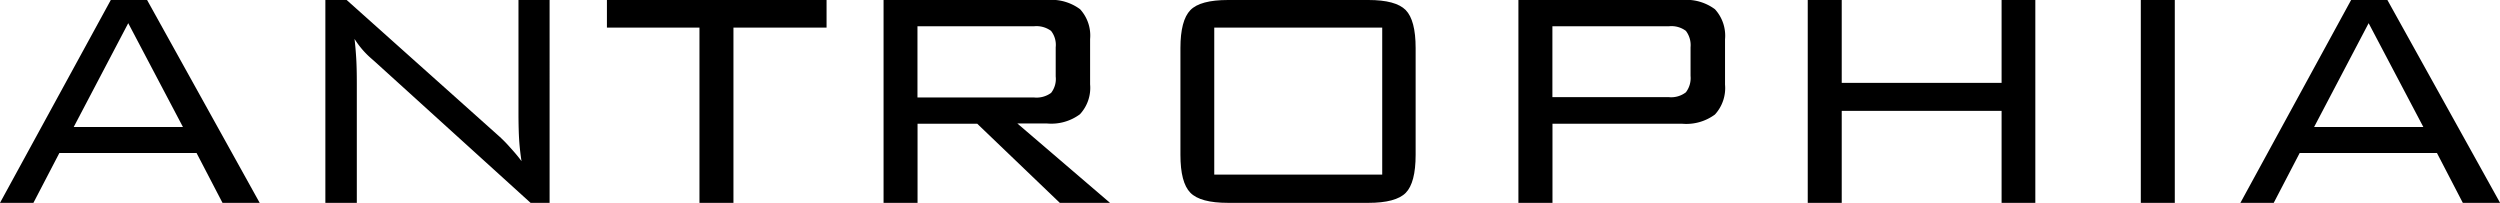 <svg id="antrophia" data-name="antrophia" xmlns="http://www.w3.org/2000/svg" viewBox="0 0 305.27 24.77">
    <title>antrophia</title>
    <path d="M378.59,375l13.53-24.77h4.43L410.3,375h-4.54l-3.17-6.09H385.84L382.67,375Zm9-9.26h13.34l-6.68-12.68Z"
          transform="translate(-378.59 -350.23)"/>
    <path d="M418.32,375V350.23h2.6l18.54,16.57a15.81,15.81,0,0,1,1.35,1.36c.48.53,1,1.11,1.46,1.75-.12-.79-.22-1.62-.28-2.49s-.09-2.07-.09-3.6V350.23h3.8V375h-2.32l-19-17.23-.42-.37a10.6,10.6,0,0,1-2.08-2.42c.09.75.16,1.56.21,2.41s.07,1.85.07,3V375Z"
          transform="translate(-378.59 -350.23)"/>
    <path d="M468.15,353.6V375H464V353.6H452.7v-3.37h26.82v3.37Z" transform="translate(-378.59 -350.23)"/>
    <path d="M486.48,375V350.23h20a5.86,5.86,0,0,1,4,1.13A4.76,4.76,0,0,1,511.7,355v5.53a4.74,4.74,0,0,1-1.24,3.65,5.86,5.86,0,0,1-4,1.13h-3.64L514.13,375H508l-10.08-9.66h-7.29V375Zm18.35-21.56H490.62v8.69h14.21a3,3,0,0,0,2.11-.56,2.76,2.76,0,0,0,.56-2V356a2.76,2.76,0,0,0-.57-2A3,3,0,0,0,504.83,353.44Z"
          transform="translate(-378.59 -350.23)"/>
    <path d="M522.73,356.09c0-2.25.41-3.79,1.21-4.62s2.34-1.24,4.61-1.24h17.13q3.35,0,4.56,1.23c.8.82,1.21,2.36,1.21,4.63v13.05c0,2.28-.41,3.83-1.21,4.64s-2.33,1.22-4.56,1.22H528.55c-2.27,0-3.8-.41-4.61-1.24s-1.21-2.37-1.21-4.62Zm4.13,15.46h20.51V353.6H526.86Z"
          transform="translate(-378.59 -350.23)"/>
    <path d="M564,375V350.23h20a5.87,5.87,0,0,1,4,1.13,4.79,4.79,0,0,1,1.23,3.67v5.53a4.77,4.77,0,0,1-1.23,3.65,5.87,5.87,0,0,1-4,1.13H568.16V375Zm18.35-21.56h-14.2v8.65h14.2a2.93,2.93,0,0,0,2.1-.59,2.85,2.85,0,0,0,.57-2V356a2.87,2.87,0,0,0-.57-2A2.93,2.93,0,0,0,582.36,353.44Z"
          transform="translate(-378.59 -350.23)"/>
    <path d="M599.33,375V350.23h4.15v10.12H623V350.23h4.12V375H623V363.77H603.48V375Z"
          transform="translate(-378.59 -350.23)"/>
    <path d="M640,375V350.23h4.15V375Z" transform="translate(-378.59 -350.23)"/>
    <path d="M652.16,375l13.52-24.77h4.43L683.87,375h-4.55l-3.16-6.09H659.4L656.23,375Zm9-9.26h13.34l-6.68-12.68Z"
          transform="translate(-378.59 -350.23)"/>
</svg>